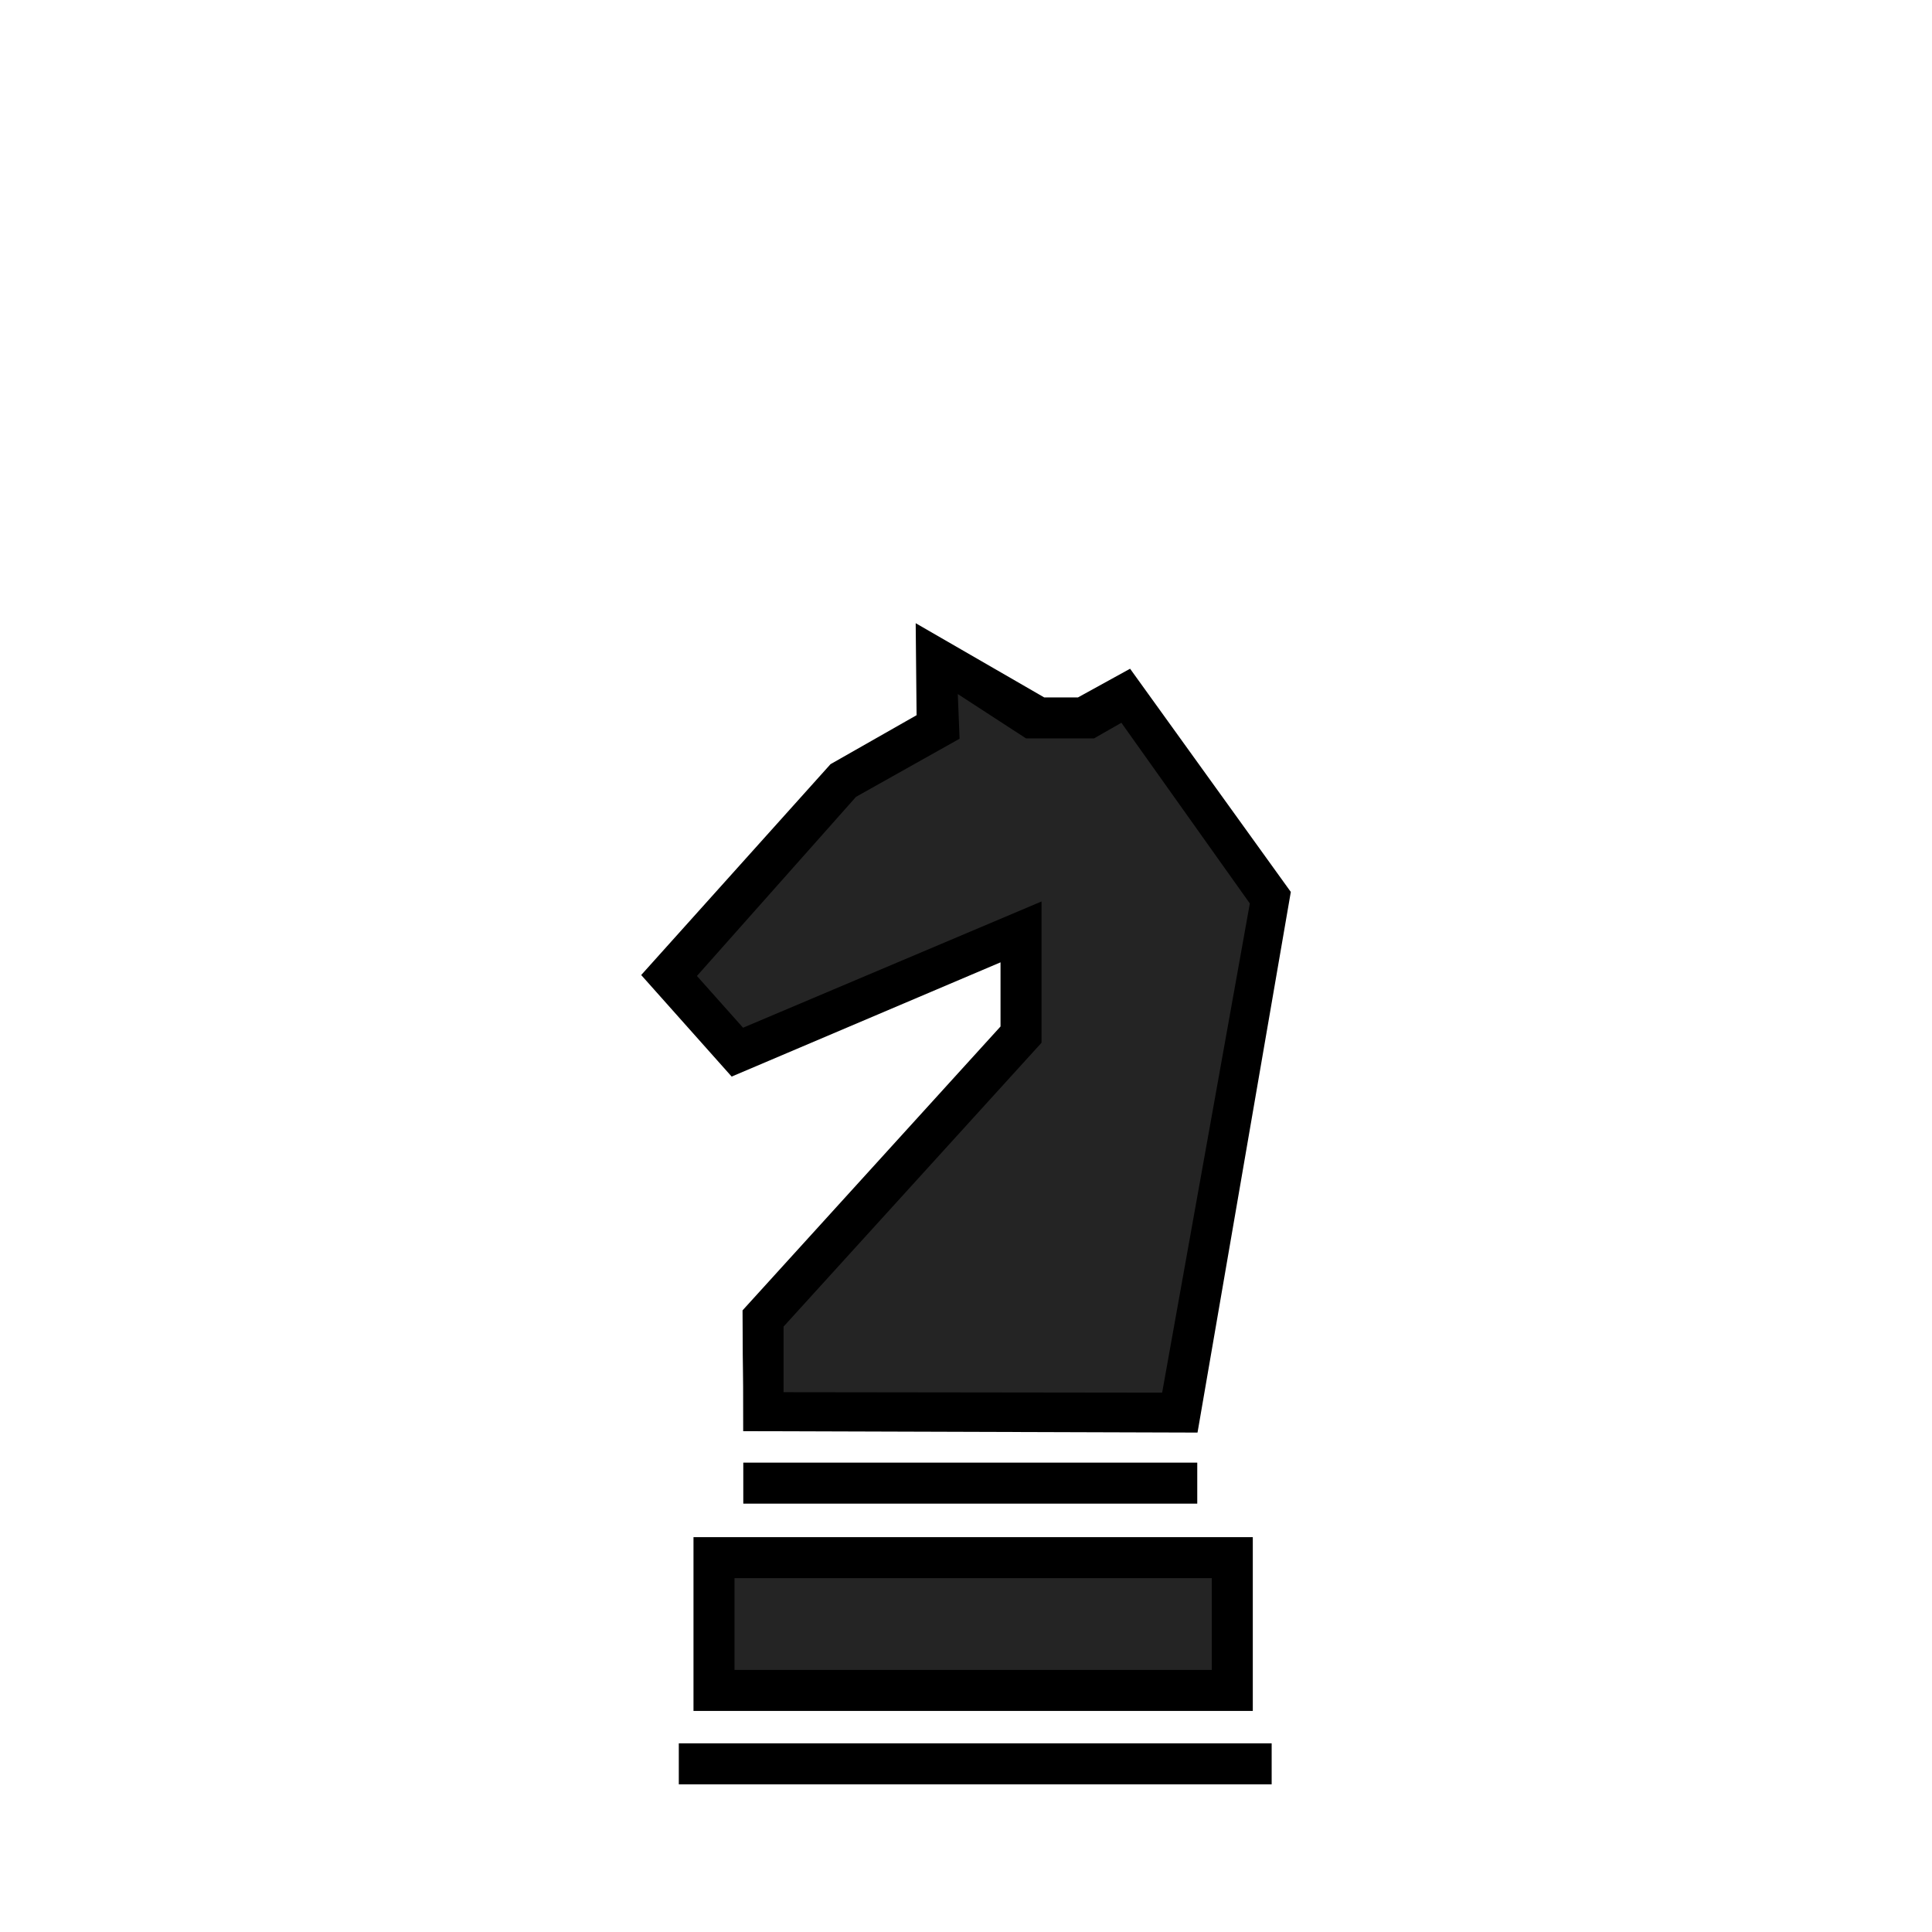 <?xml version="1.0" encoding="utf-8"?>
<!-- Generator: Adobe Illustrator 16.0.0, SVG Export Plug-In . SVG Version: 6.00 Build 0)  -->
<!DOCTYPE svg PUBLIC "-//W3C//DTD SVG 1.1//EN" "http://www.w3.org/Graphics/SVG/1.1/DTD/svg11.dtd">
<svg version="1.1" xmlns="http://www.w3.org/2000/svg" xmlns:xlink="http://www.w3.org/1999/xlink" x="0px" y="0px"
	 width="1356.973px" height="1356.973px" viewBox="-1064.556 -1403.199 1356.973 1356.973"
	 enable-background="new -1064.556 -1403.199 1356.973 1356.973" xml:space="preserve">
<g id="Background" display="none">
	<rect x="-1064.556" y="-1403.199" display="inline" fill="#9E9797" width="1356.973" height="1356.973"/>
</g>
<g id="emoji">
	<polygon fill="#242424" points="-193.799,-217.535 -567.369,-217.535 -567.369,-306.535 -196.298,-307.535 	"/>
	<polygon fill="#242424" points="-231.05,-406.059 -531.05,-409.559 -531.05,-478.309 -474.05,-546.059 -341.222,-681.244 
		-347.888,-748.893 -546.555,-664.226 -588.555,-724.713 -386.069,-930.583 -313.888,-893.559 -273.888,-910.893 -171.222,-766.893 
			"/>
	<g transform="translate(0,-952.362)">
		<path d="M-421.408-13.12l0.633,64.614l-60.457,34.403l-132.973,148.094l63.54,71.326l188.843-80.236v45.045l-181.194,199.396
			c0.177,63.469,0.45,21.035,0.45,84.834l319.106,1l65.527-379.729L-270.817,18.855l-36.605,20.152h-23.711L-421.408-13.12z
			 M-391.83,36.649l47.894,31.112h47.832l19.168-10.952l90.227,126.918l-61.594,343.59l-265.911-0.328v-46.059l181.192-199.375
			v-99.225l-209.633,88.672l-32.399-36.359l111.754-125.82l72.73-40.814L-391.83,36.649z"/>
	</g>
	<path d="M-587.785-178.744v28.801h416.401v-28.801H-587.785z"/>
	<path d="M-577.47-323.555v122.04c161.279,0,231.559,0,392.84,0v-122.04H-577.47z M-548.671-294.755h335.24v64.439h-335.24V-294.755
		z"/>
	<path d="M-542.497-375.895v28.801h318.855v-28.801H-542.497z"/>
</g>
</svg>
